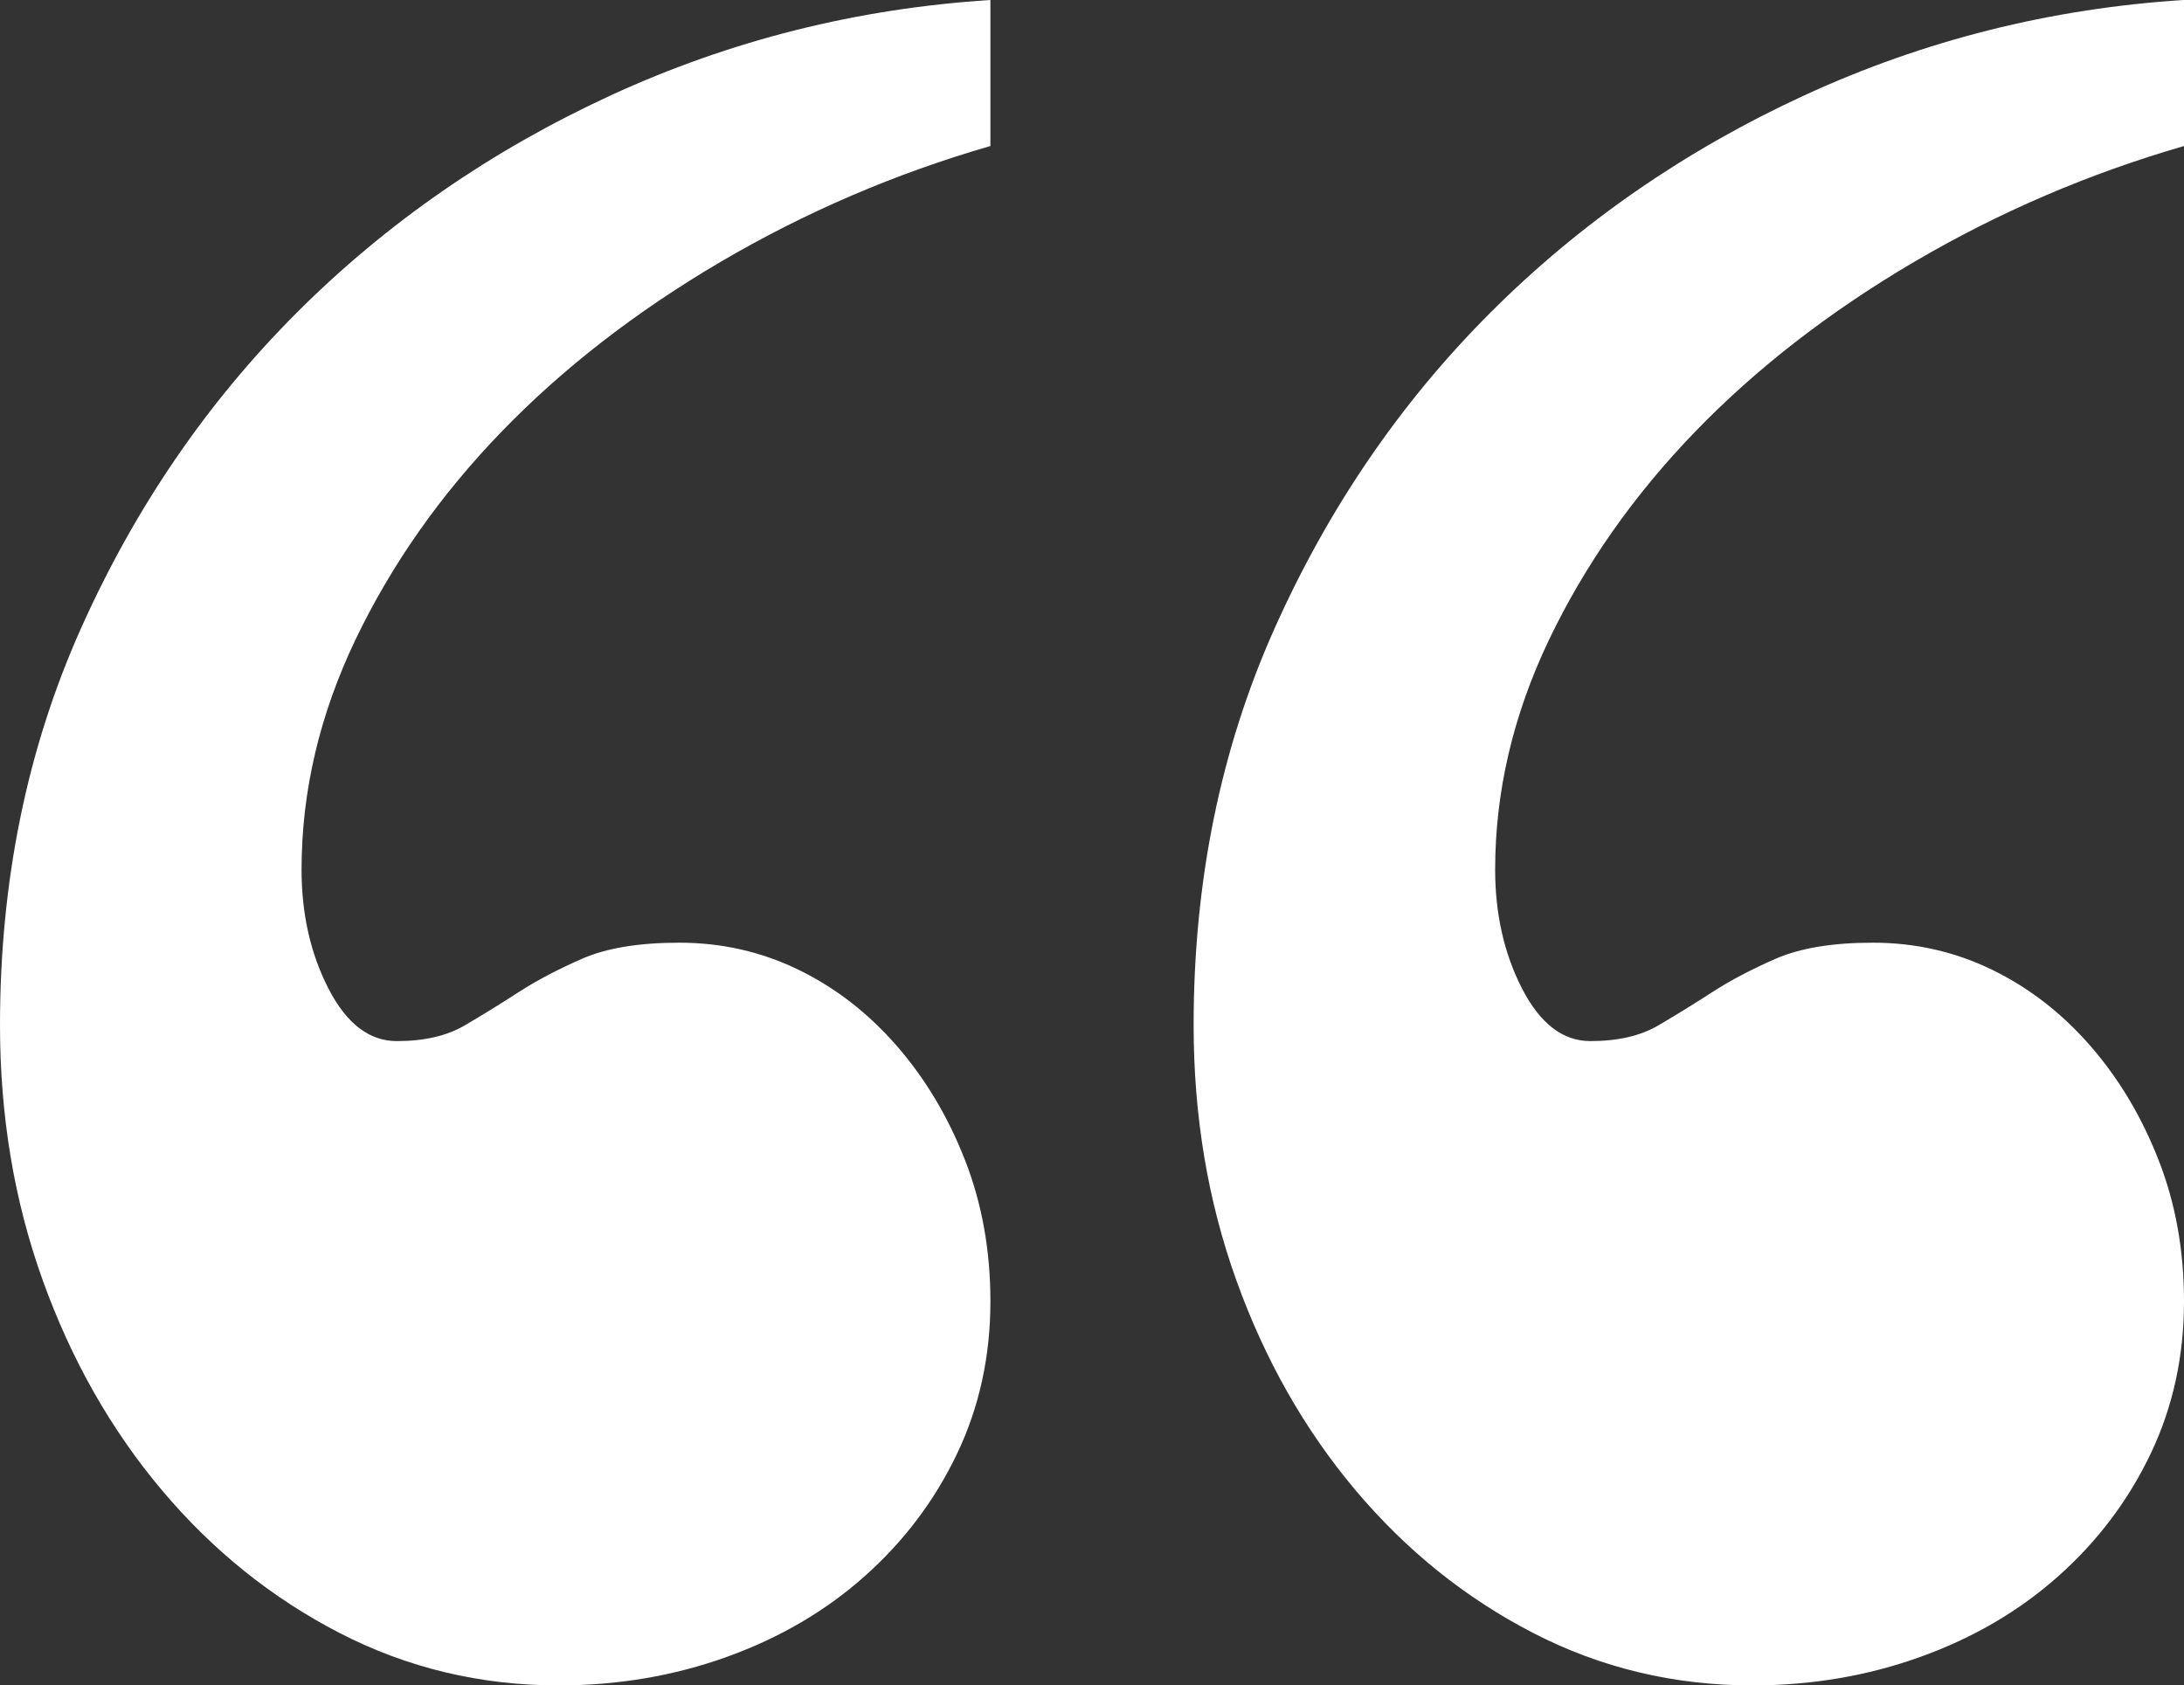 <?xml version="1.0" encoding="utf-8"?>
<!-- Generator: Adobe Illustrator 22.1.0, SVG Export Plug-In . SVG Version: 6.00 Build 0)  -->
<svg version="1.1" id="quote-icon" xmlns="http://www.w3.org/2000/svg" xmlns:xlink="http://www.w3.org/1999/xlink" x="0px" y="0px"
	 viewBox="0 0 122.876 94.835" enable-background="new 0 0 122.876 94.835" xml:space="preserve">
<rect x="0" y="0" width="122.876" height="94.835" fill="#333333" stroke="none"/>
<g>
	<path fill="#FFFFFF" d="M122.876,8.216c-5.358,1.549-10.417,3.723-15.181,6.519
		c-4.761,2.799-8.868,5.983-12.323,9.555c-3.452,3.572-6.19,7.473-8.216,11.698
		c-2.023,4.228-3.036,8.545-3.036,12.948c0,2.5,0.508,4.733,1.518,6.697c1.012,1.965,2.293,2.947,3.84,2.947
		c1.549,0,2.83-0.296,3.84-0.893c1.013-0.595,2.026-1.22,3.036-1.875c1.012-0.653,2.204-1.278,3.572-1.876
		c1.37-0.594,3.186-0.893,5.447-0.893c2.383,0,4.615,0.508,6.697,1.518c2.084,1.013,3.929,2.442,5.537,4.287
		c1.607,1.845,2.888,3.988,3.84,6.429c0.955,2.439,1.429,5.09,1.429,7.948c0,3.094-0.626,5.952-1.876,8.572
		c-1.25,2.617-2.975,4.912-5.179,6.876c-2.201,1.965-4.791,3.482-7.769,4.554
		c-2.975,1.071-6.131,1.607-9.465,1.607c-4.404,0-8.511-0.982-12.323-2.947c-3.809-1.965-7.144-4.644-10.001-8.037
		c-2.857-3.394-5.09-7.323-6.697-11.788c-1.608-4.465-2.411-9.259-2.411-14.377c0-8.095,1.518-15.538,4.554-22.325
		c3.036-6.787,7.085-12.708,12.144-17.77c5.062-5.06,10.956-9.136,17.681-12.234
		c6.728-3.095,13.841-4.881,21.342-5.358V8.216z"/>
	<path fill="#FFFFFF" d="M55.722,8.216c-5.358,1.549-10.417,3.723-15.181,6.519c-4.761,2.799-8.868,5.983-12.323,9.555
		c-3.452,3.572-6.19,7.473-8.216,11.698c-2.023,4.228-3.036,8.545-3.036,12.948c0,2.5,0.508,4.733,1.518,6.697
		c1.012,1.965,2.293,2.947,3.84,2.947c1.549,0,2.83-0.296,3.84-0.893c1.013-0.595,2.026-1.22,3.036-1.875
		c1.012-0.653,2.204-1.278,3.572-1.876c1.37-0.594,3.186-0.893,5.447-0.893c2.383,0,4.615,0.508,6.697,1.518
		c2.084,1.013,3.929,2.442,5.537,4.287c1.607,1.845,2.888,3.988,3.84,6.429c0.955,2.439,1.429,5.09,1.429,7.948
		c0,3.094-0.626,5.952-1.876,8.572c-1.25,2.617-2.975,4.912-5.179,6.876c-2.201,1.965-4.791,3.482-7.769,4.554
		c-2.975,1.071-6.131,1.607-9.465,1.607c-4.404,0-8.511-0.982-12.323-2.947c-3.809-1.965-7.144-4.644-10.001-8.037
		c-2.857-3.394-5.09-7.323-6.697-11.788C0.803,67.599,0,62.804,0,57.687c0-8.095,1.518-15.538,4.554-22.325
		C7.59,28.576,11.639,22.654,16.698,17.592C21.761,12.532,27.654,8.456,34.38,5.358C41.108,2.263,48.221,0.478,55.722,0
		V8.216z"/>
</g>
</svg>
